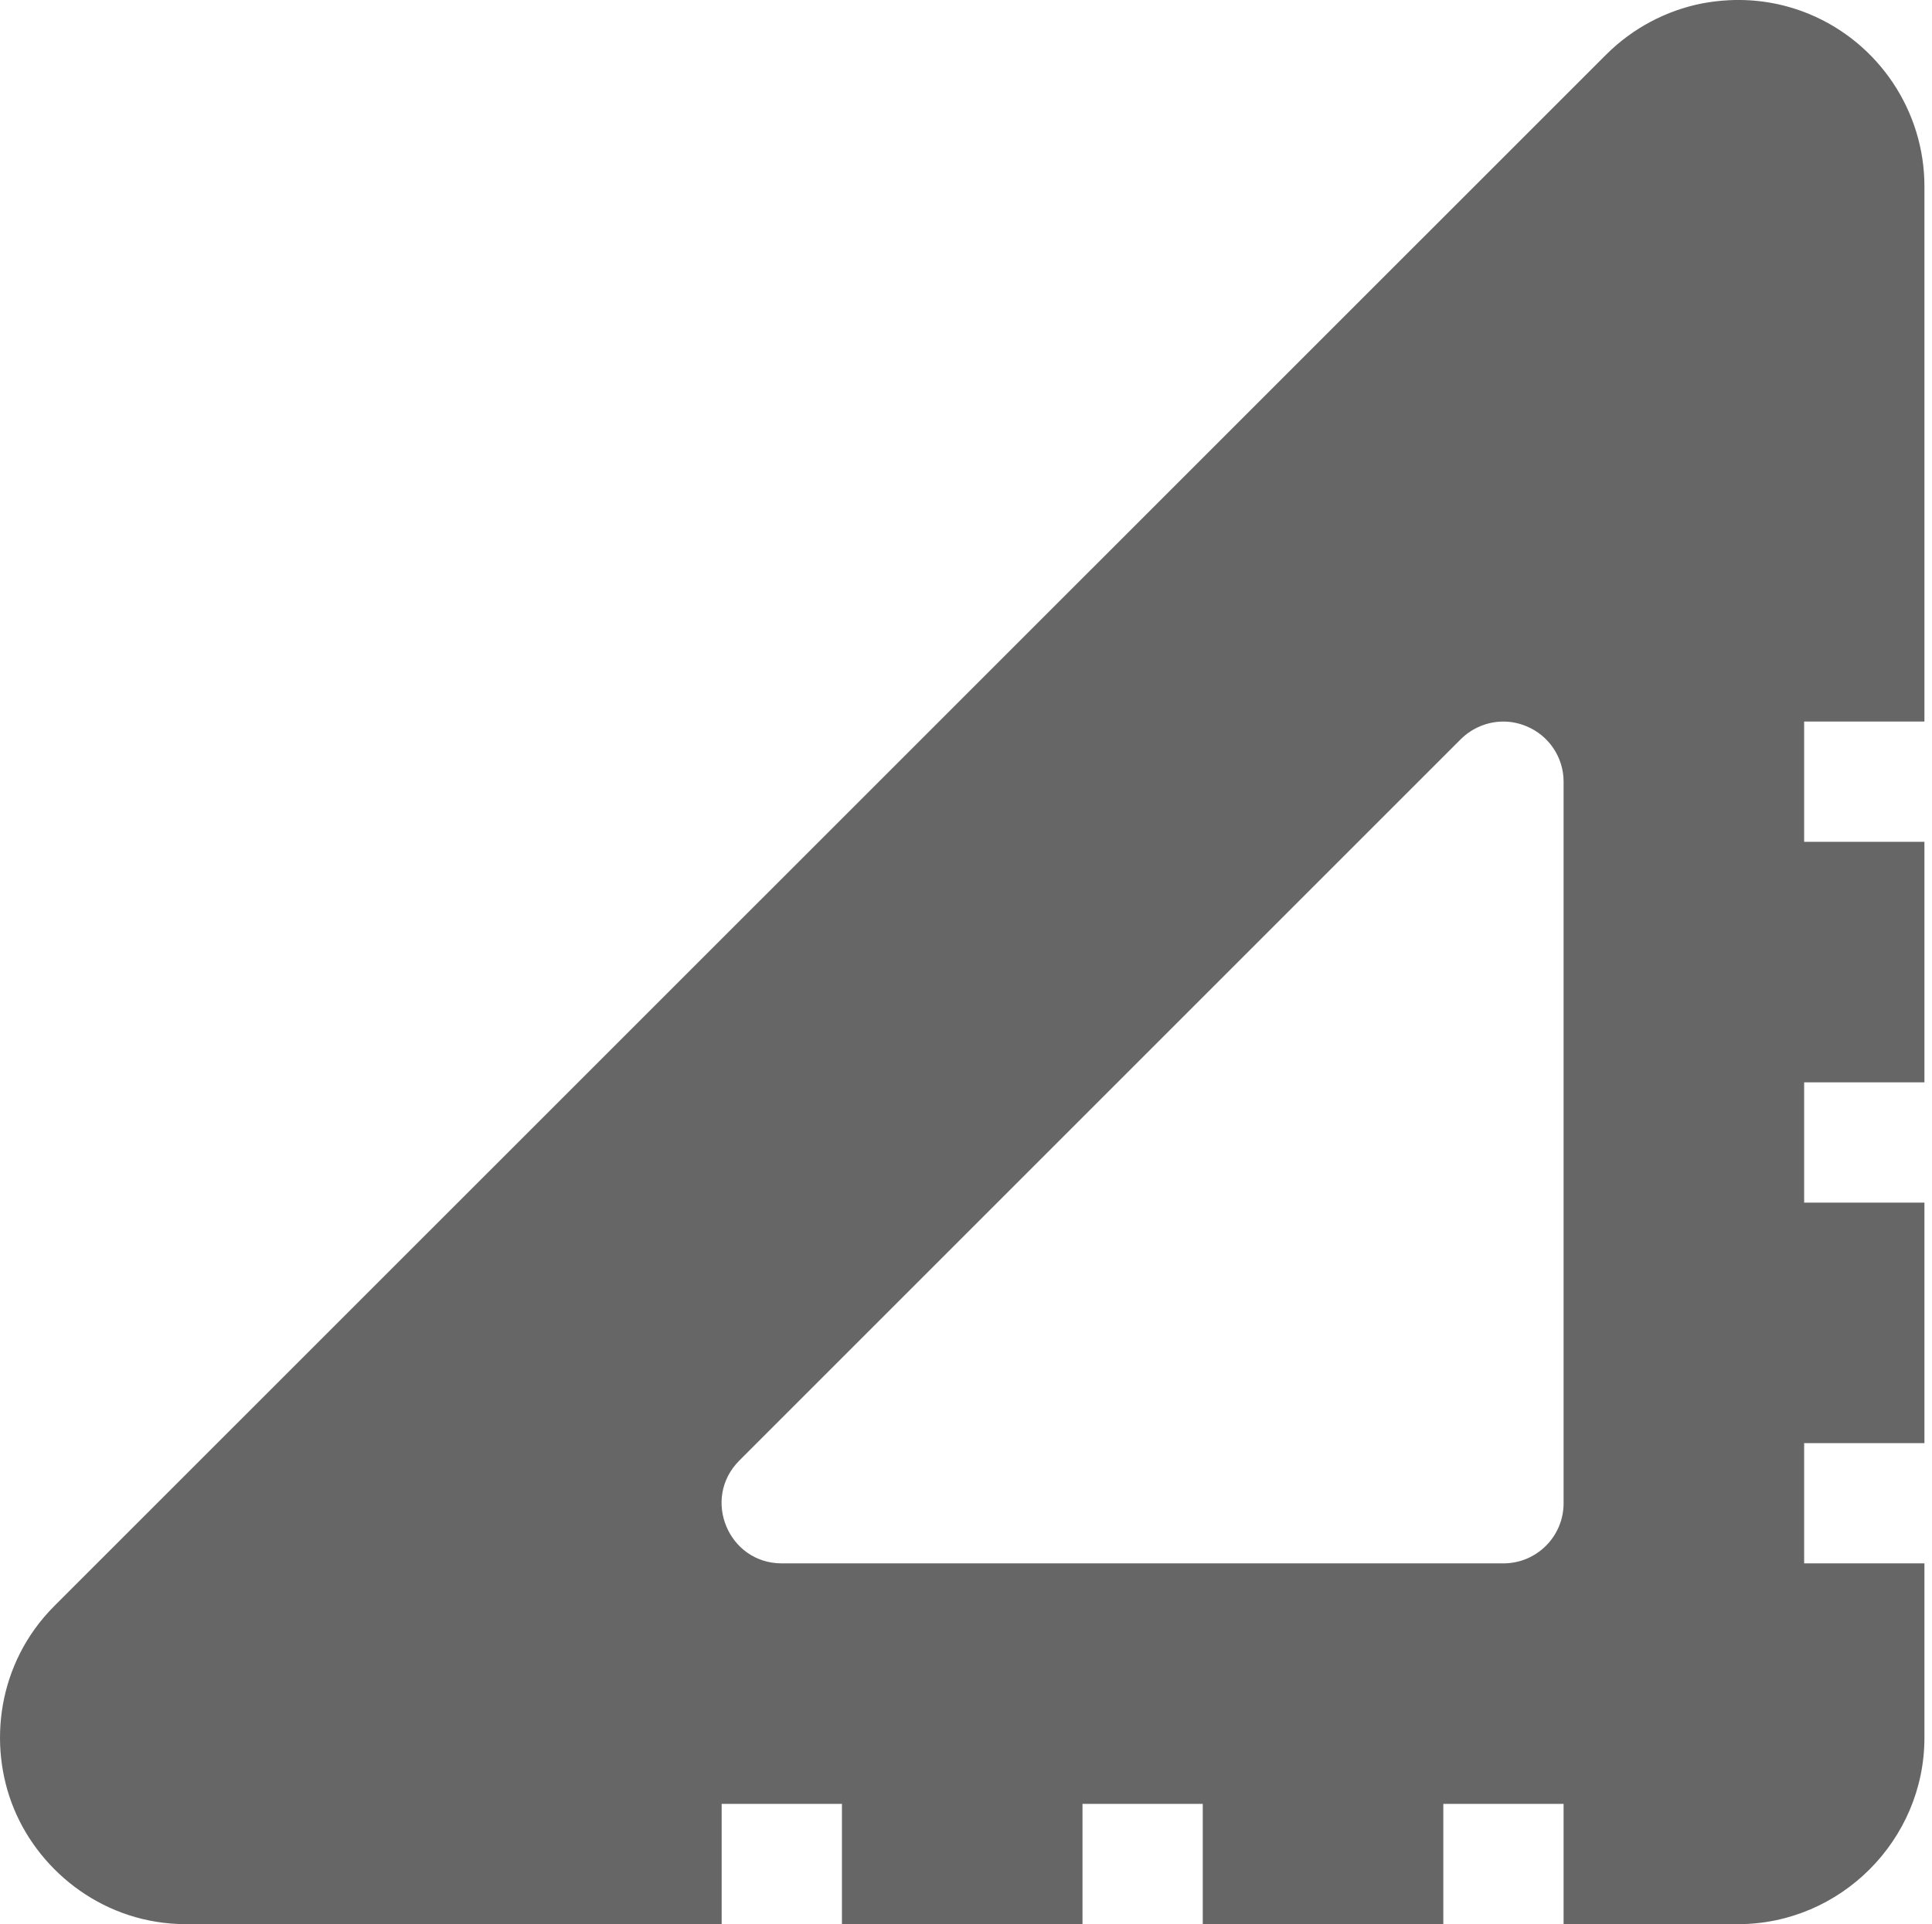 <?xml version="1.0" encoding="UTF-8" standalone="no"?>
<svg
   version="1.1"
   id="svg2"
   width="16.063"
   height="16"
   sodipodi:docname="folder-templates-symbolic.svg"
   inkscape:version="1.1.1 (3bf5ae0d25, 2021-09-20)"
   xmlns:inkscape="http://www.inkscape.org/namespaces/inkscape"
   xmlns:sodipodi="http://sodipodi.sourceforge.net/DTD/sodipodi-0.dtd"
   xmlns="http://www.w3.org/2000/svg"
   xmlns:svg="http://www.w3.org/2000/svg">
  <sodipodi:namedview
     id="namedview7"
     pagecolor="#ffffff"
     bordercolor="#666666"
     borderopacity="1.0"
     inkscape:pageshadow="2"
     inkscape:pageopacity="0.0"
     inkscape:pagecheckerboard="0"
     showgrid="false"
     inkscape:zoom="22.627417"
     inkscape:cx="14.075844"
     inkscape:cy="9.2365824"
     inkscape:window-width="1317"
     inkscape:window-height="986"
     inkscape:window-x="801"
     inkscape:window-y="600"
     inkscape:window-maximized="0"
     inkscape:current-layer="svg2" />
  <defs
     id="defs10" />
  <path
     id="path1600"
     style="color:#000000;fill:#666666;fill-opacity:1;stroke:none;stroke-linejoin:round;-inkscape-stroke:none"
     d="M 14.371 0.002 C 14.296 0.006 14.222 0.015 14.148 0.029 C 13.854 0.088 13.577 0.232 13.355 0.453 L 0.451 13.355 C -0.022 13.829 -0.104 14.51 0.117 15.043 C 0.338 15.576 0.878 16 1.547 16 L 6 16 L 6 15 L 7 15 L 7 16 L 9 16 L 9 15 L 10 15 L 10 16 L 12 16 L 12 15 L 13 15 L 13 16 L 14.449 16 L 14.451 16 C 15.301 16 16 15.301 16 14.451 L 16 13 L 15 13 L 15 12 L 16 12 L 16 10 L 15 10 L 15 9 L 16 9 L 16 7 L 15 7 L 15 6 L 16 6 L 16 1.549 C 16 0.924 15.621 0.357 15.043 0.117 C 14.826 0.027 14.596 -0.01 14.371 0.002 z M 12.5 6 C 12.566 6 12.631 6.014 12.691 6.039 C 12.878 6.116 13 6.298 13 6.5 L 13 12.5 C 13 12.776 12.776 13 12.5 13 L 6.5 13 C 6.055 13 5.832 12.461 6.146 12.146 L 12.146 6.146 C 12.24 6.053 12.367 6 12.5 6 z " />
</svg>
